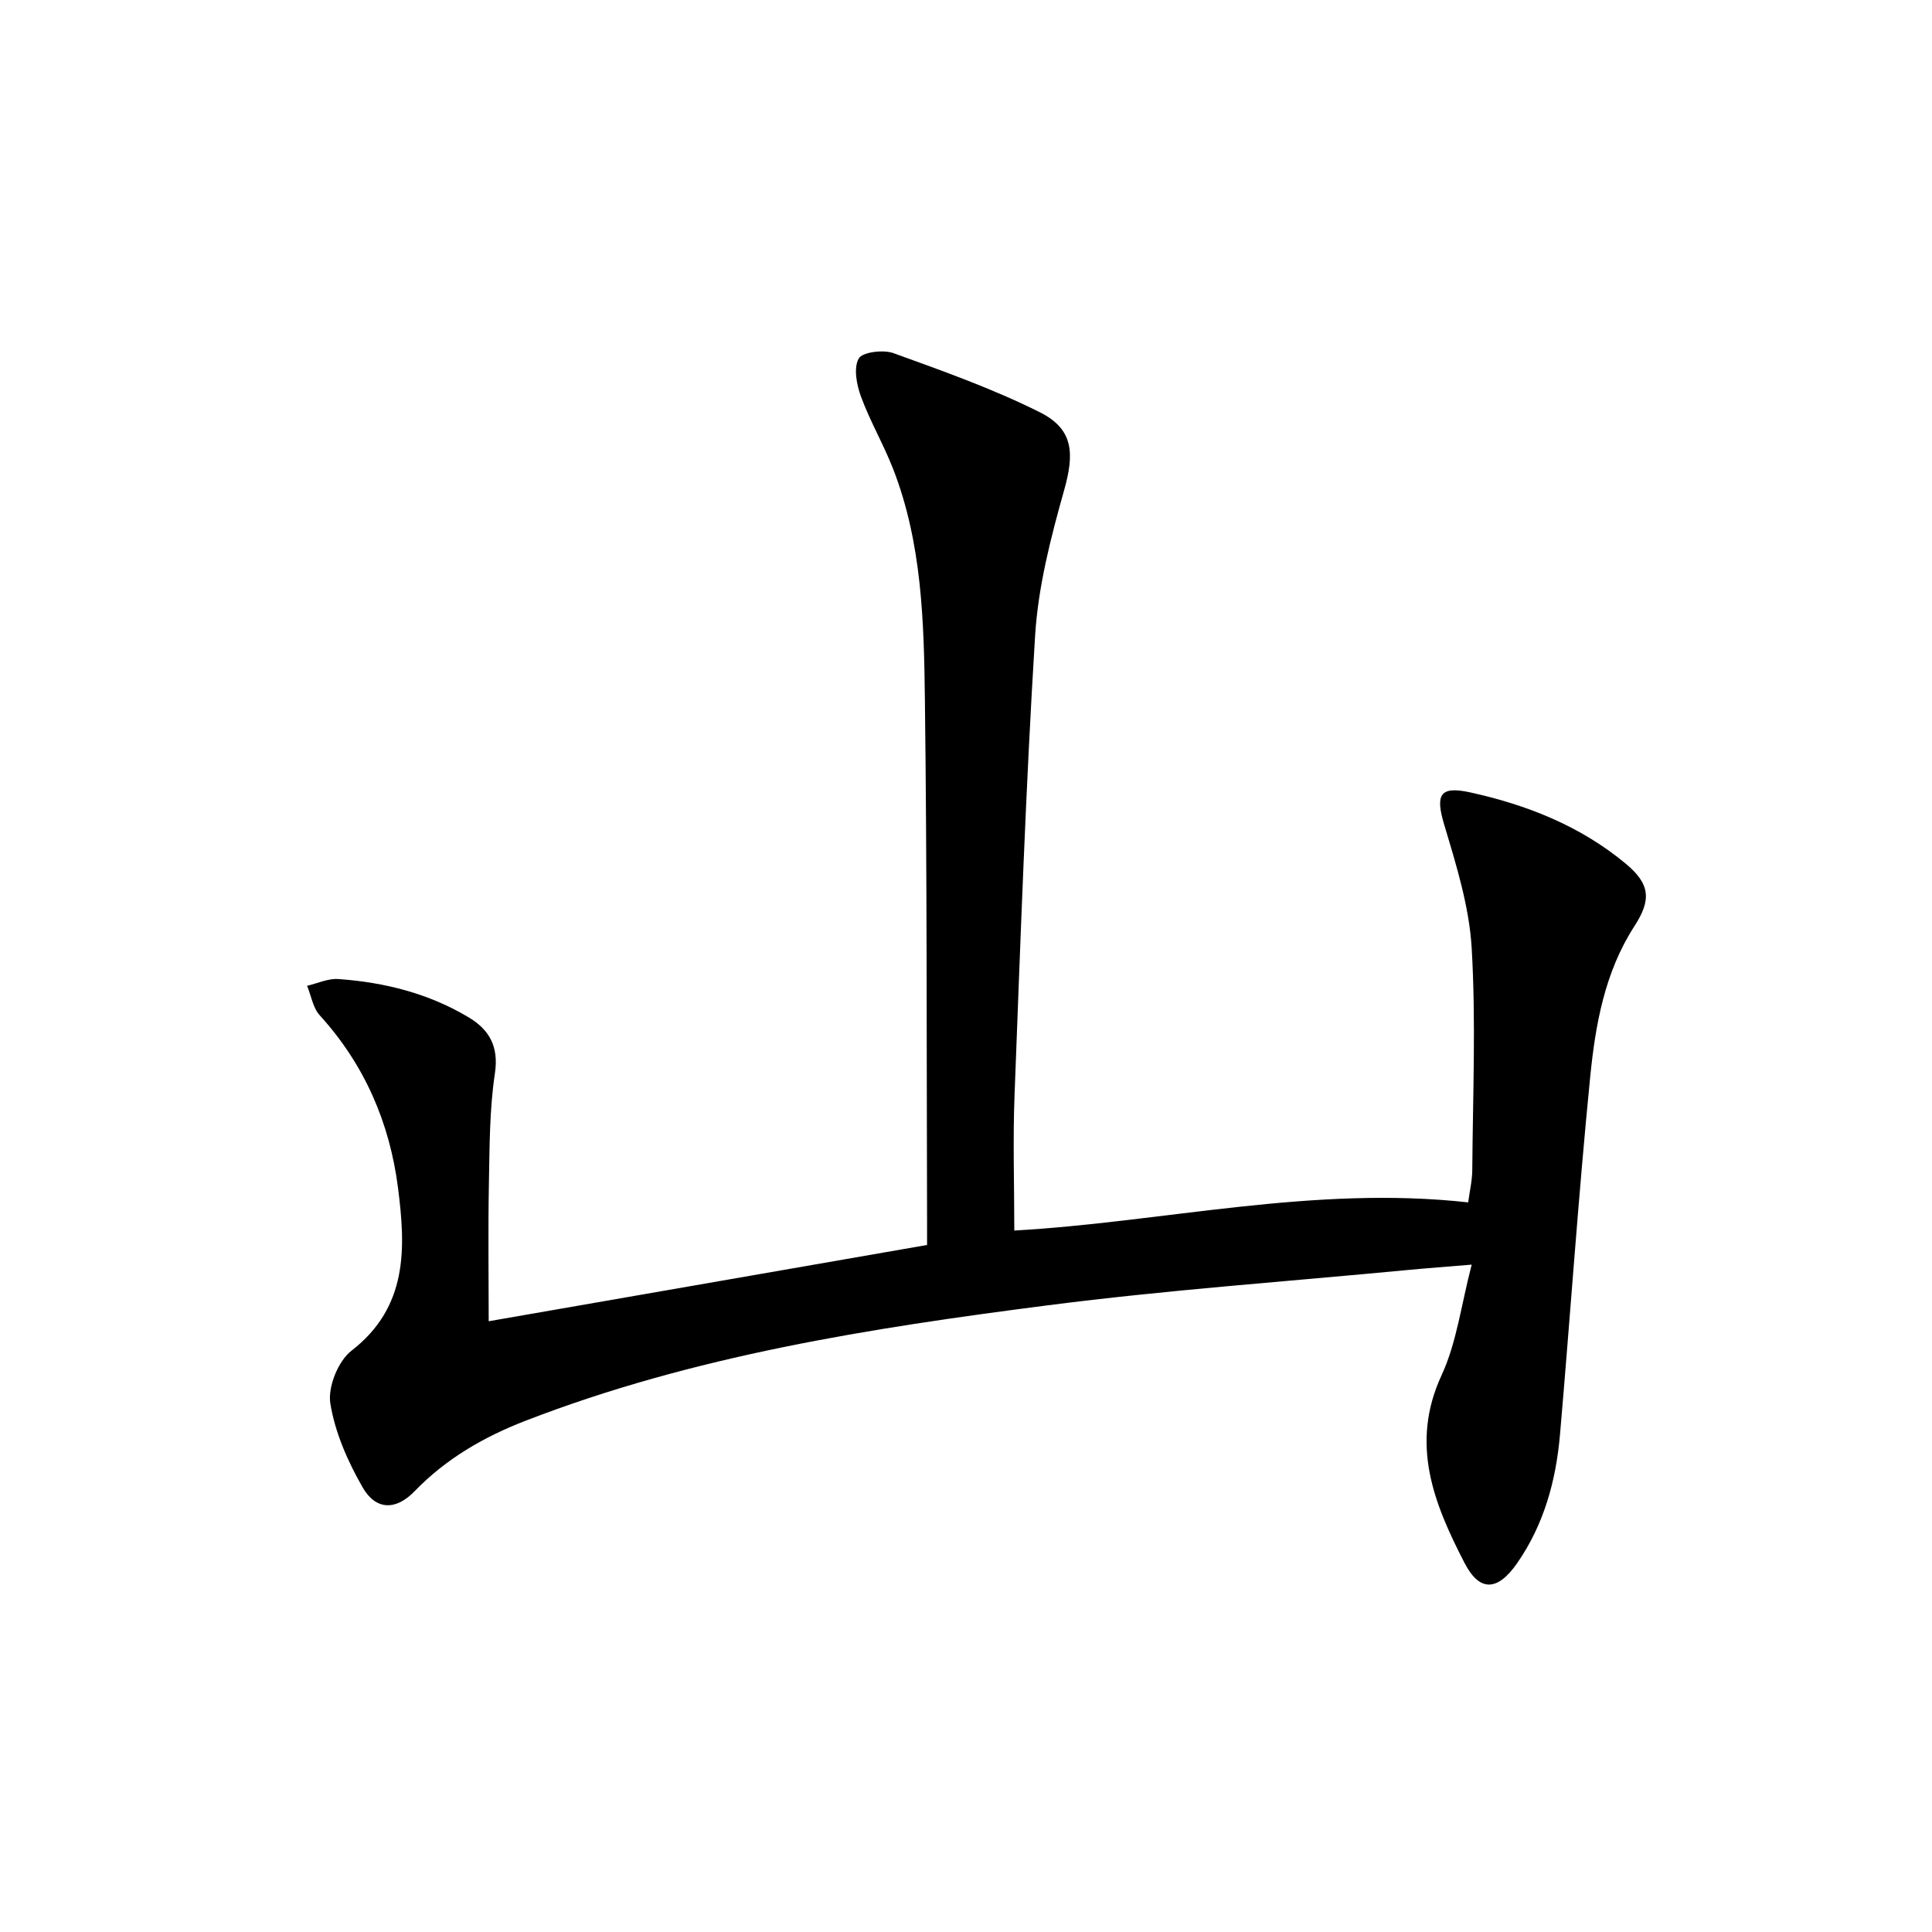 <svg enable-background="new 0 0 400 400" viewBox="0 0 400 400" xmlns="http://www.w3.org/2000/svg">
<path d="m304.7 261.83c-5.19.43-9.28.73-13.36 1.12-24.81 2.37-49.69 4.12-74.4 7.3-36.72 4.72-73.32 10.42-108.13 23.9-8.59 3.32-16.46 7.85-22.97 14.59-3.87 4.01-8.02 3.99-10.78-.83-3.07-5.35-5.71-11.35-6.67-17.36-.54-3.4 1.62-8.77 4.38-10.9 11.73-9.08 11.22-21.28 9.64-33.67-1.71-13.46-6.92-25.56-16.21-35.77-1.41-1.55-1.77-4.05-2.62-6.11 2.15-.5 4.35-1.55 6.46-1.4 9.54.67 18.71 2.97 26.99 7.93 4.26 2.55 6.28 6.02 5.43 11.63-1.13 7.53-1.09 15.25-1.24 22.9-.18 9.44-.04 18.88-.04 28.39 29.63-5.15 59.97-10.43 90.76-15.79 0-1.75 0-3.38 0-5.02-.11-35.99 0-71.97-.45-107.95-.2-16.08-.6-32.3-6.55-47.63-1.98-5.1-4.78-9.89-6.67-15.01-.91-2.47-1.58-5.93-.49-7.91.74-1.35 5.07-1.89 7.19-1.13 10.26 3.71 20.61 7.38 30.33 12.25 7.01 3.51 7.15 8.56 5.02 16.12-2.77 9.83-5.38 19.96-6.01 30.09-1.96 31.7-3.04 63.45-4.26 95.19-.36 9.24-.05 18.51-.05 28.01 30.92-1.74 61.8-9.4 93.97-5.83.31-2.33.84-4.54.85-6.77.11-15.29.77-30.61-.12-45.84-.5-8.61-3.18-17.19-5.68-25.54-1.83-6.13-1.05-8.13 5.29-6.75 11.77 2.57 22.91 6.97 32.3 14.79 5.08 4.23 5.29 7.5 1.78 12.92-6.15 9.51-8.08 20.39-9.16 31.25-2.45 24.64-4.11 49.35-6.25 74.02-.83 9.55-3.33 18.66-8.9 26.66-4.02 5.76-7.74 5.97-10.87-.1-6.31-12.23-11.35-24.59-4.75-38.85 3.14-6.78 4.06-14.58 6.24-22.9z" fill="currentColor"/></svg>